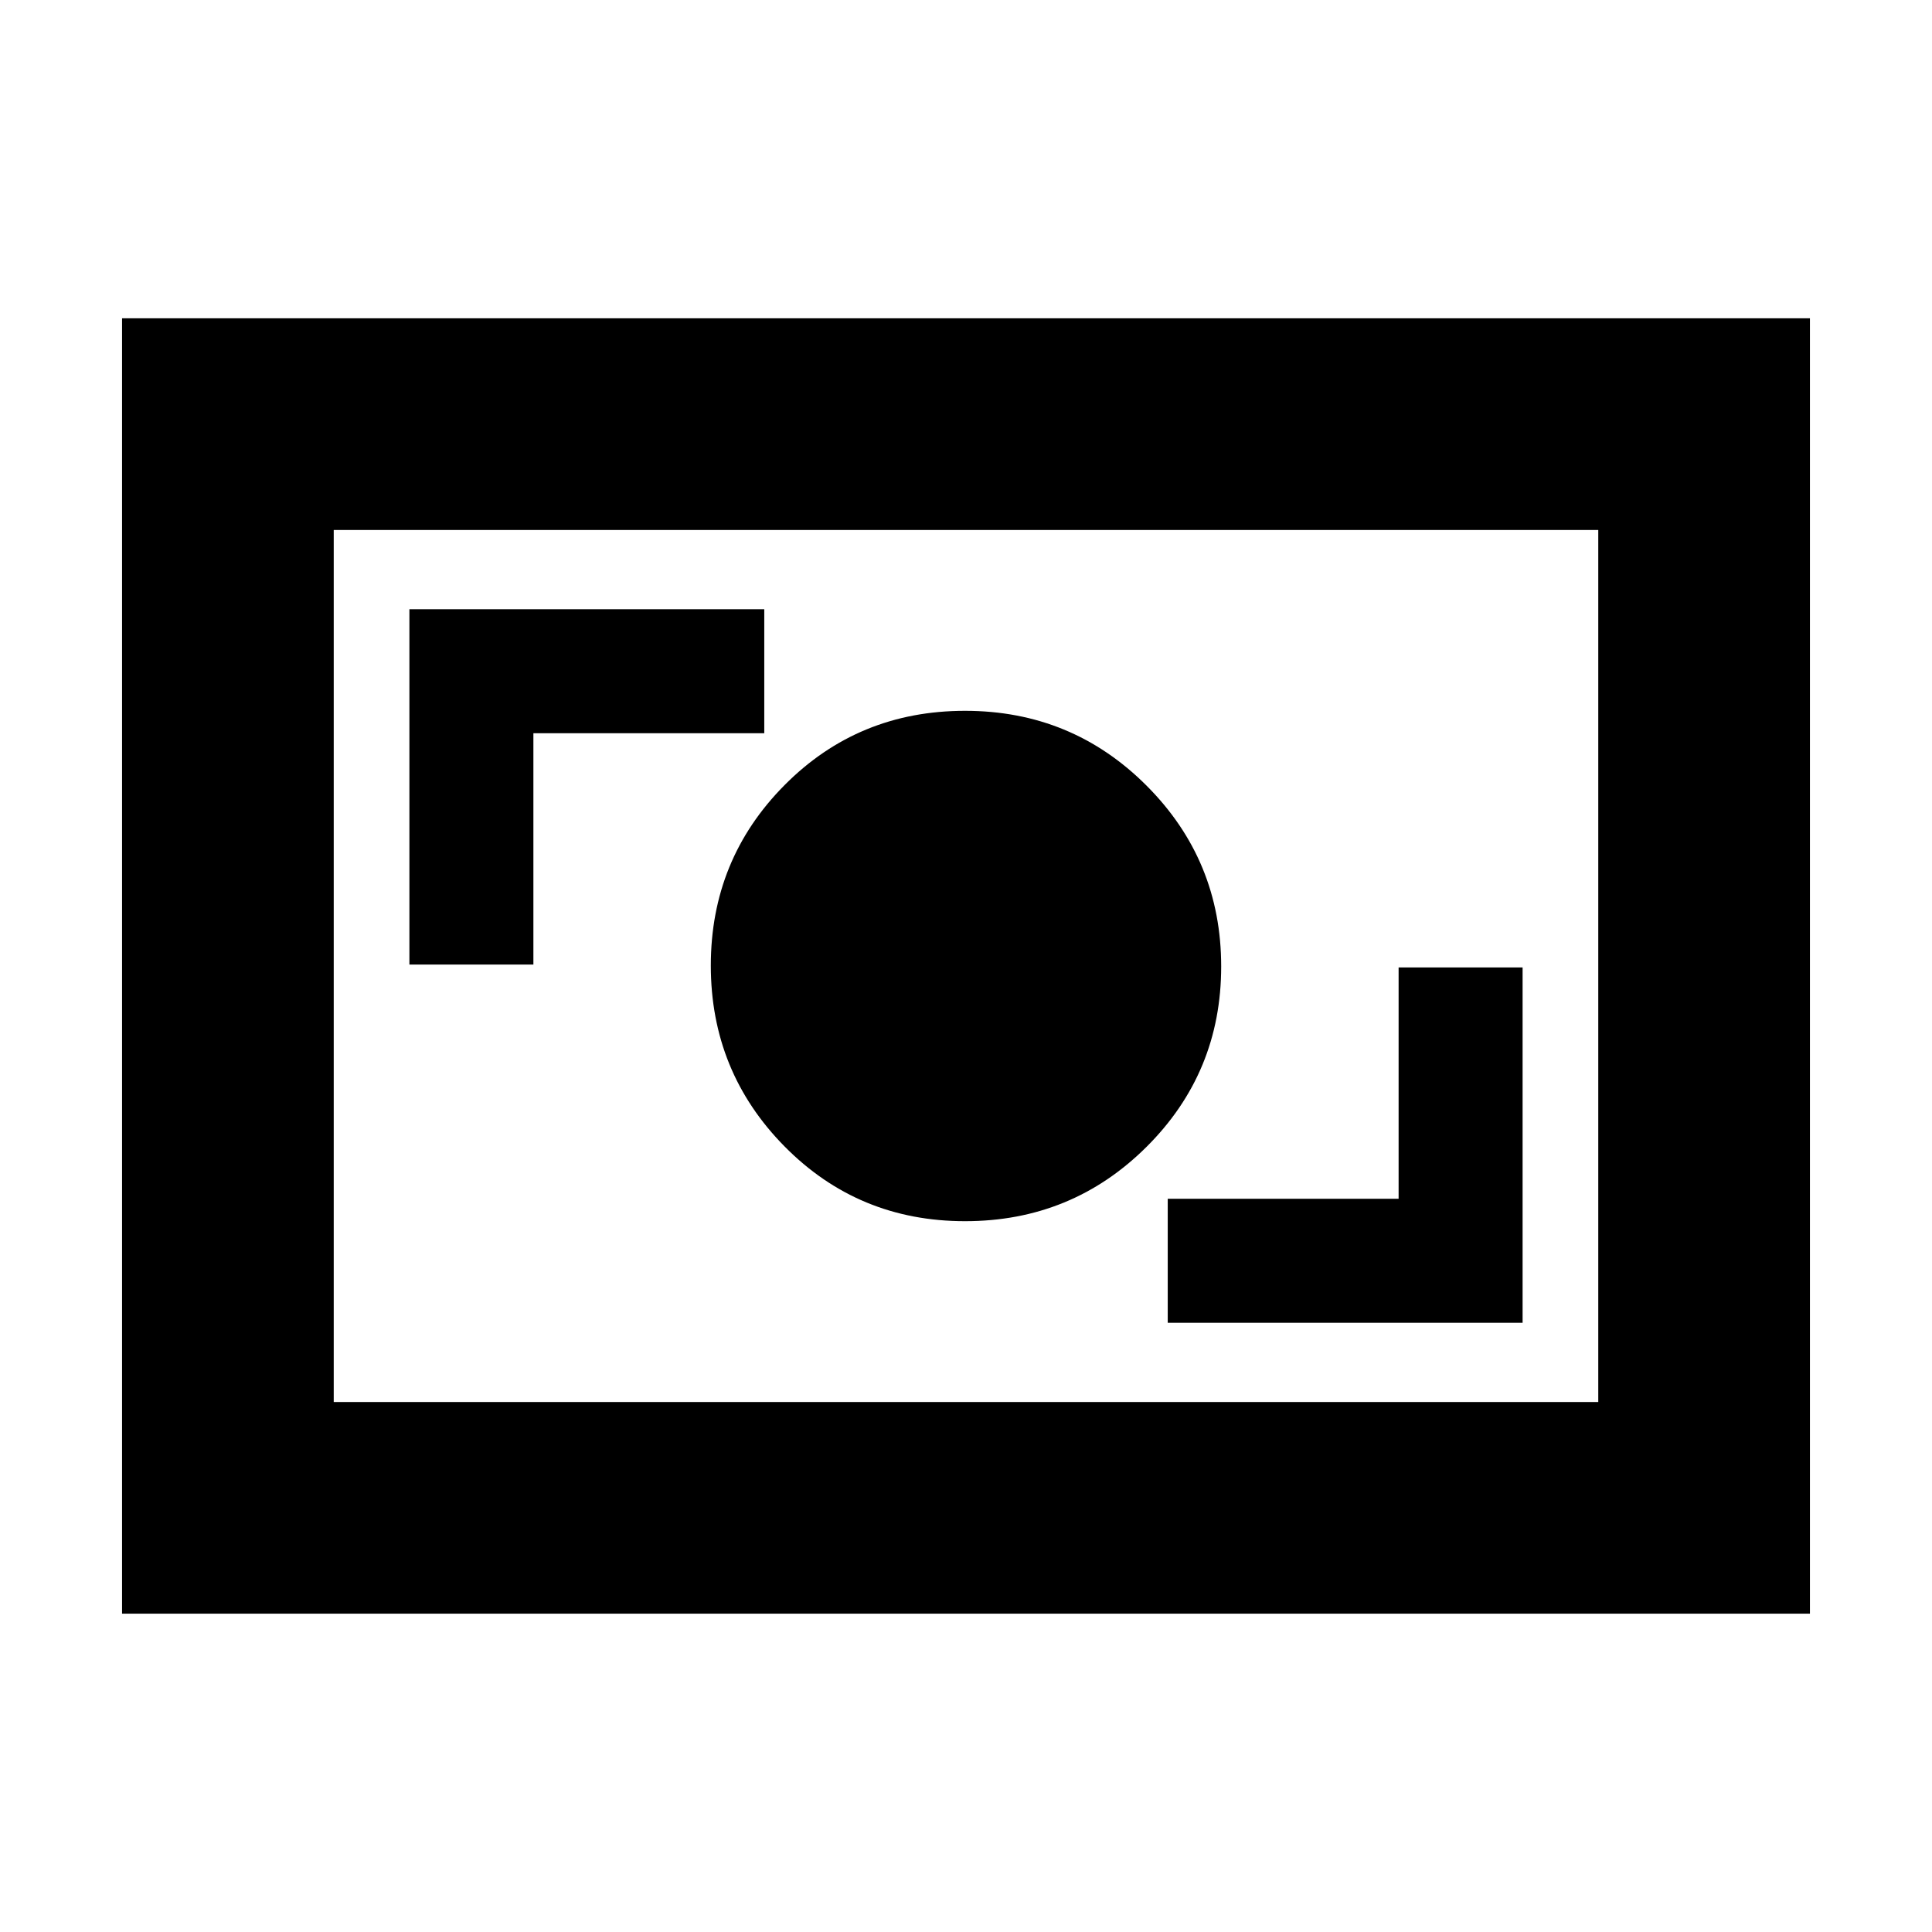 <svg xmlns="http://www.w3.org/2000/svg" height="20" viewBox="0 -960 960 960" width="20"><path d="M580.24-302.72h176.33v-176.56h-61.61v114.95H580.24v61.61Zm-100.7-50.48q53.04 0 90.15-36.92 37.11-36.92 37.11-89.66 0-52.74-37.12-89.88-37.13-37.14-90.16-37.14-53.04 0-89.68 36.92-36.64 36.92-36.64 89.66 0 52.74 36.65 89.88 36.66 37.14 89.69 37.14ZM203.43-480.72h61.61v-114.95h114.72v-61.61H203.43v176.56ZM60.65-158.17v-643.66h838.7v643.66H60.65Zm105.18-105.18h628.34v-433.3H165.83v433.3Zm0 0v-433.3 433.3Z"/></svg>